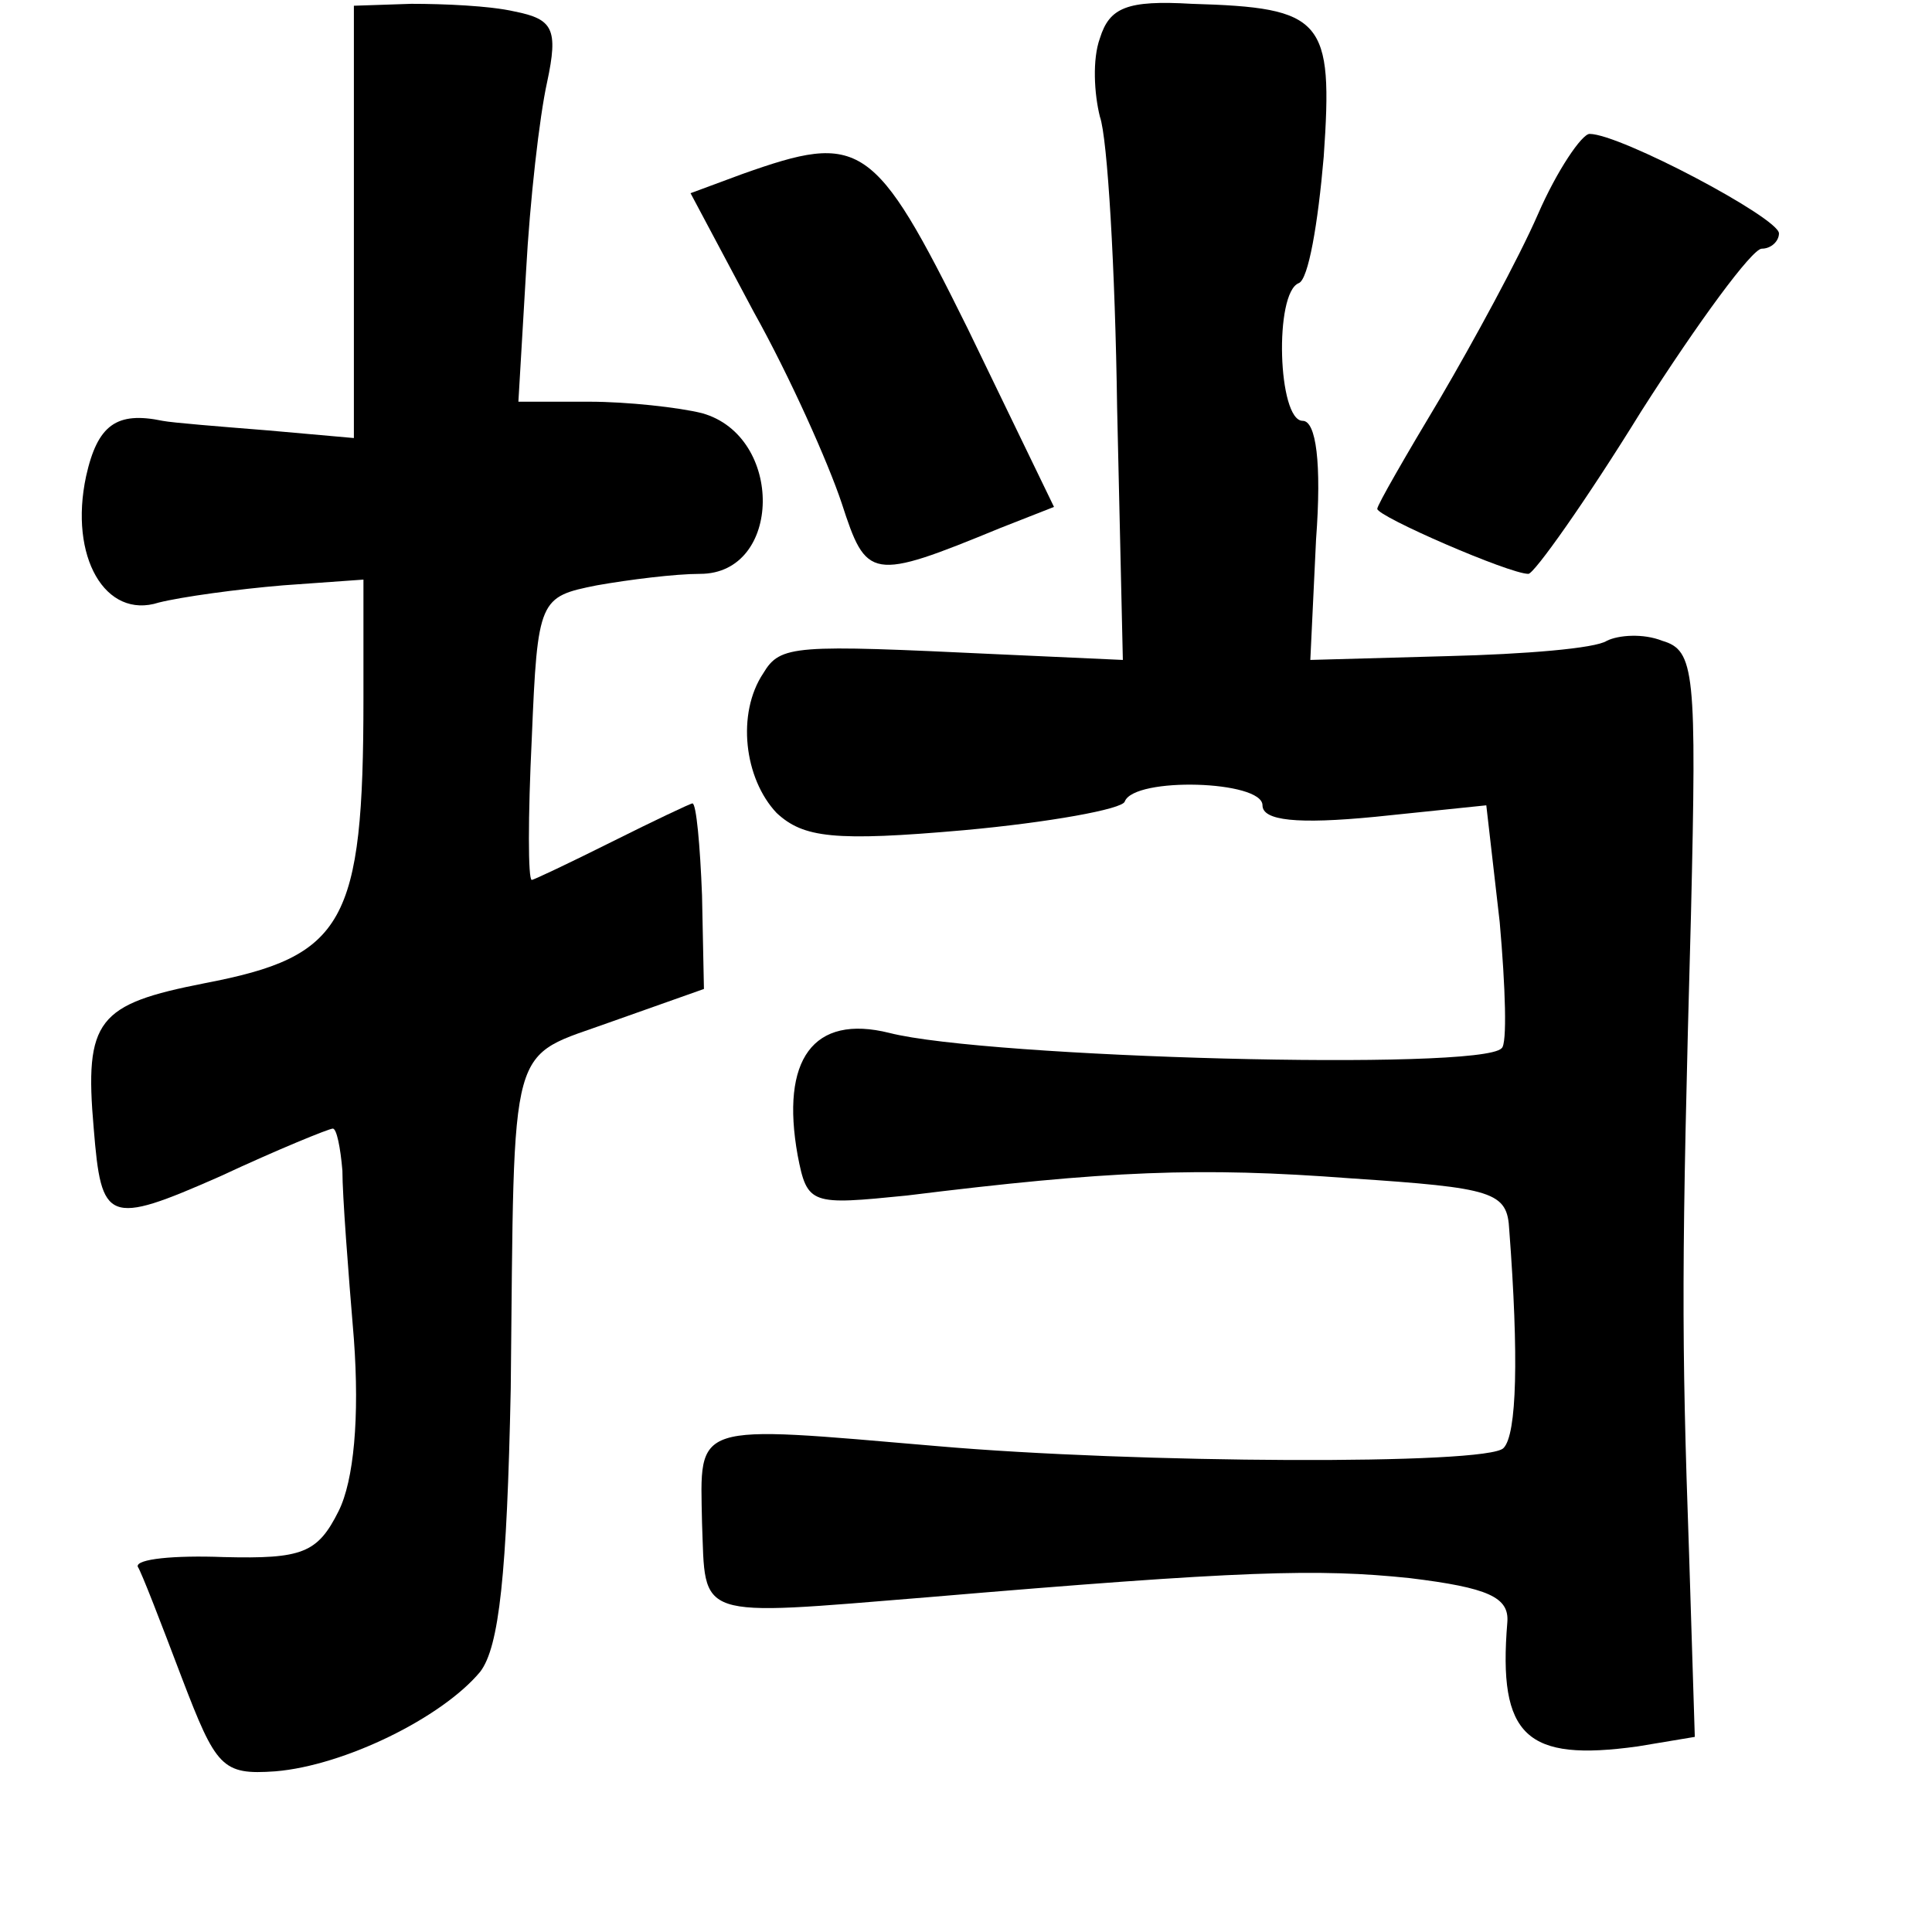 <?xml version="1.0" standalone="no"?>
<!DOCTYPE svg PUBLIC "-//W3C//DTD SVG 20010904//EN"
 "http://www.w3.org/TR/2001/REC-SVG-20010904/DTD/svg10.dtd">
<svg version="1.0" xmlns="http://www.w3.org/2000/svg"
 width="101pt" height="101pt" viewBox="0 0 101 101"
 preserveAspectRatio="xMidYMid meet">
<g transform="translate(0,101) scale(0.1,-0.1)"
fill="#000000" stroke="none">
<path d="M185 894 l0 -113 -45 4 c-25 2 -50 4 -55 5 -24 5 -34 -2 -40 -29 -9
-42 10 -75 38 -66 12 3 41 7 65 9 l42 3 0 -62 c0 -118 -10 -135 -83 -149 -56
-11 -63 -19 -58 -76 4 -49 7 -51 66 -25 30 14 57 25 59 25 2 0 4 -10 5 -22 0
-13 3 -52 6 -88 3 -41 0 -74 -8 -90 -11 -22 -19 -25 -60 -24 -26 1 -46 -1 -45
-5 2 -3 12 -29 23 -58 18 -47 21 -51 49 -49 36 3 87 28 107 52 10 13 14 51 16
148 2 187 -2 172 53 192 l48 17 -1 49 c-1 26 -3 48 -5 48 -1 0 -20 -9 -42 -20
-22 -11 -41 -20 -42 -20 -2 0 -2 33 0 74 3 73 4 74 34 80 17 3 41 6 54 6 43 0
44 72 1 84 -12 3 -39 6 -59 6 l-37 0 4 68 c2 37 7 81 11 99 6 28 3 33 -17 37
-13 3 -37 4 -54 4 l-30 -1 0 -113z"/>
<path d="M575 990 c-4 -11 -3 -29 0 -41 4 -11 8 -80 9 -152 l3 -132 -66 3
c-106 5 -113 5 -122 -10 -14 -21 -10 -55 7 -73 14 -13 30 -15 98 -9 44 4 83
11 84 15 5 13 72 11 72 -2 0 -8 18 -10 59 -6 l58 6 7 -61 c3 -34 4 -64 1 -66
-11 -12 -269 -5 -320 8 -40 10 -57 -14 -48 -64 5 -26 7 -26 57 -21 105 13 153
15 232 9 75 -5 82 -7 83 -27 5 -66 4 -107 -3 -114 -8 -9 -193 -8 -296 1 -129
11 -124 13 -123 -40 2 -51 -5 -49 118 -39 165 14 204 15 252 10 41 -5 52 -10
51 -23 -5 -60 10 -73 68 -65 l30 5 -3 96 c-4 114 -4 152 1 334 3 127 2 138
-15 143 -10 4 -23 3 -29 0 -6 -4 -43 -7 -83 -8 l-72 -2 3 63 c3 40 0 62 -7 62
-13 0 -15 67 -2 72 5 2 10 31 13 66 5 72 0 78 -69 80 -34 2 -43 -2 -48 -18z"/>
<path d="M804 898 c-10 -23 -34 -67 -51 -96 -18 -30 -33 -56 -33 -58 0 -4 69
-34 79 -34 3 0 30 38 59 85 30 47 58 85 63 85 5 0 9 4 9 8 0 8 -83 52 -99 52
-4 0 -17 -19 -27 -42z"/>
<path d="M388 919 l-27 -10 33 -62 c19 -34 39 -79 46 -100 13 -40 15 -41 83
-13 l28 11 -45 93 c-49 99 -56 103 -118 81z"/>
</g>
</svg>

